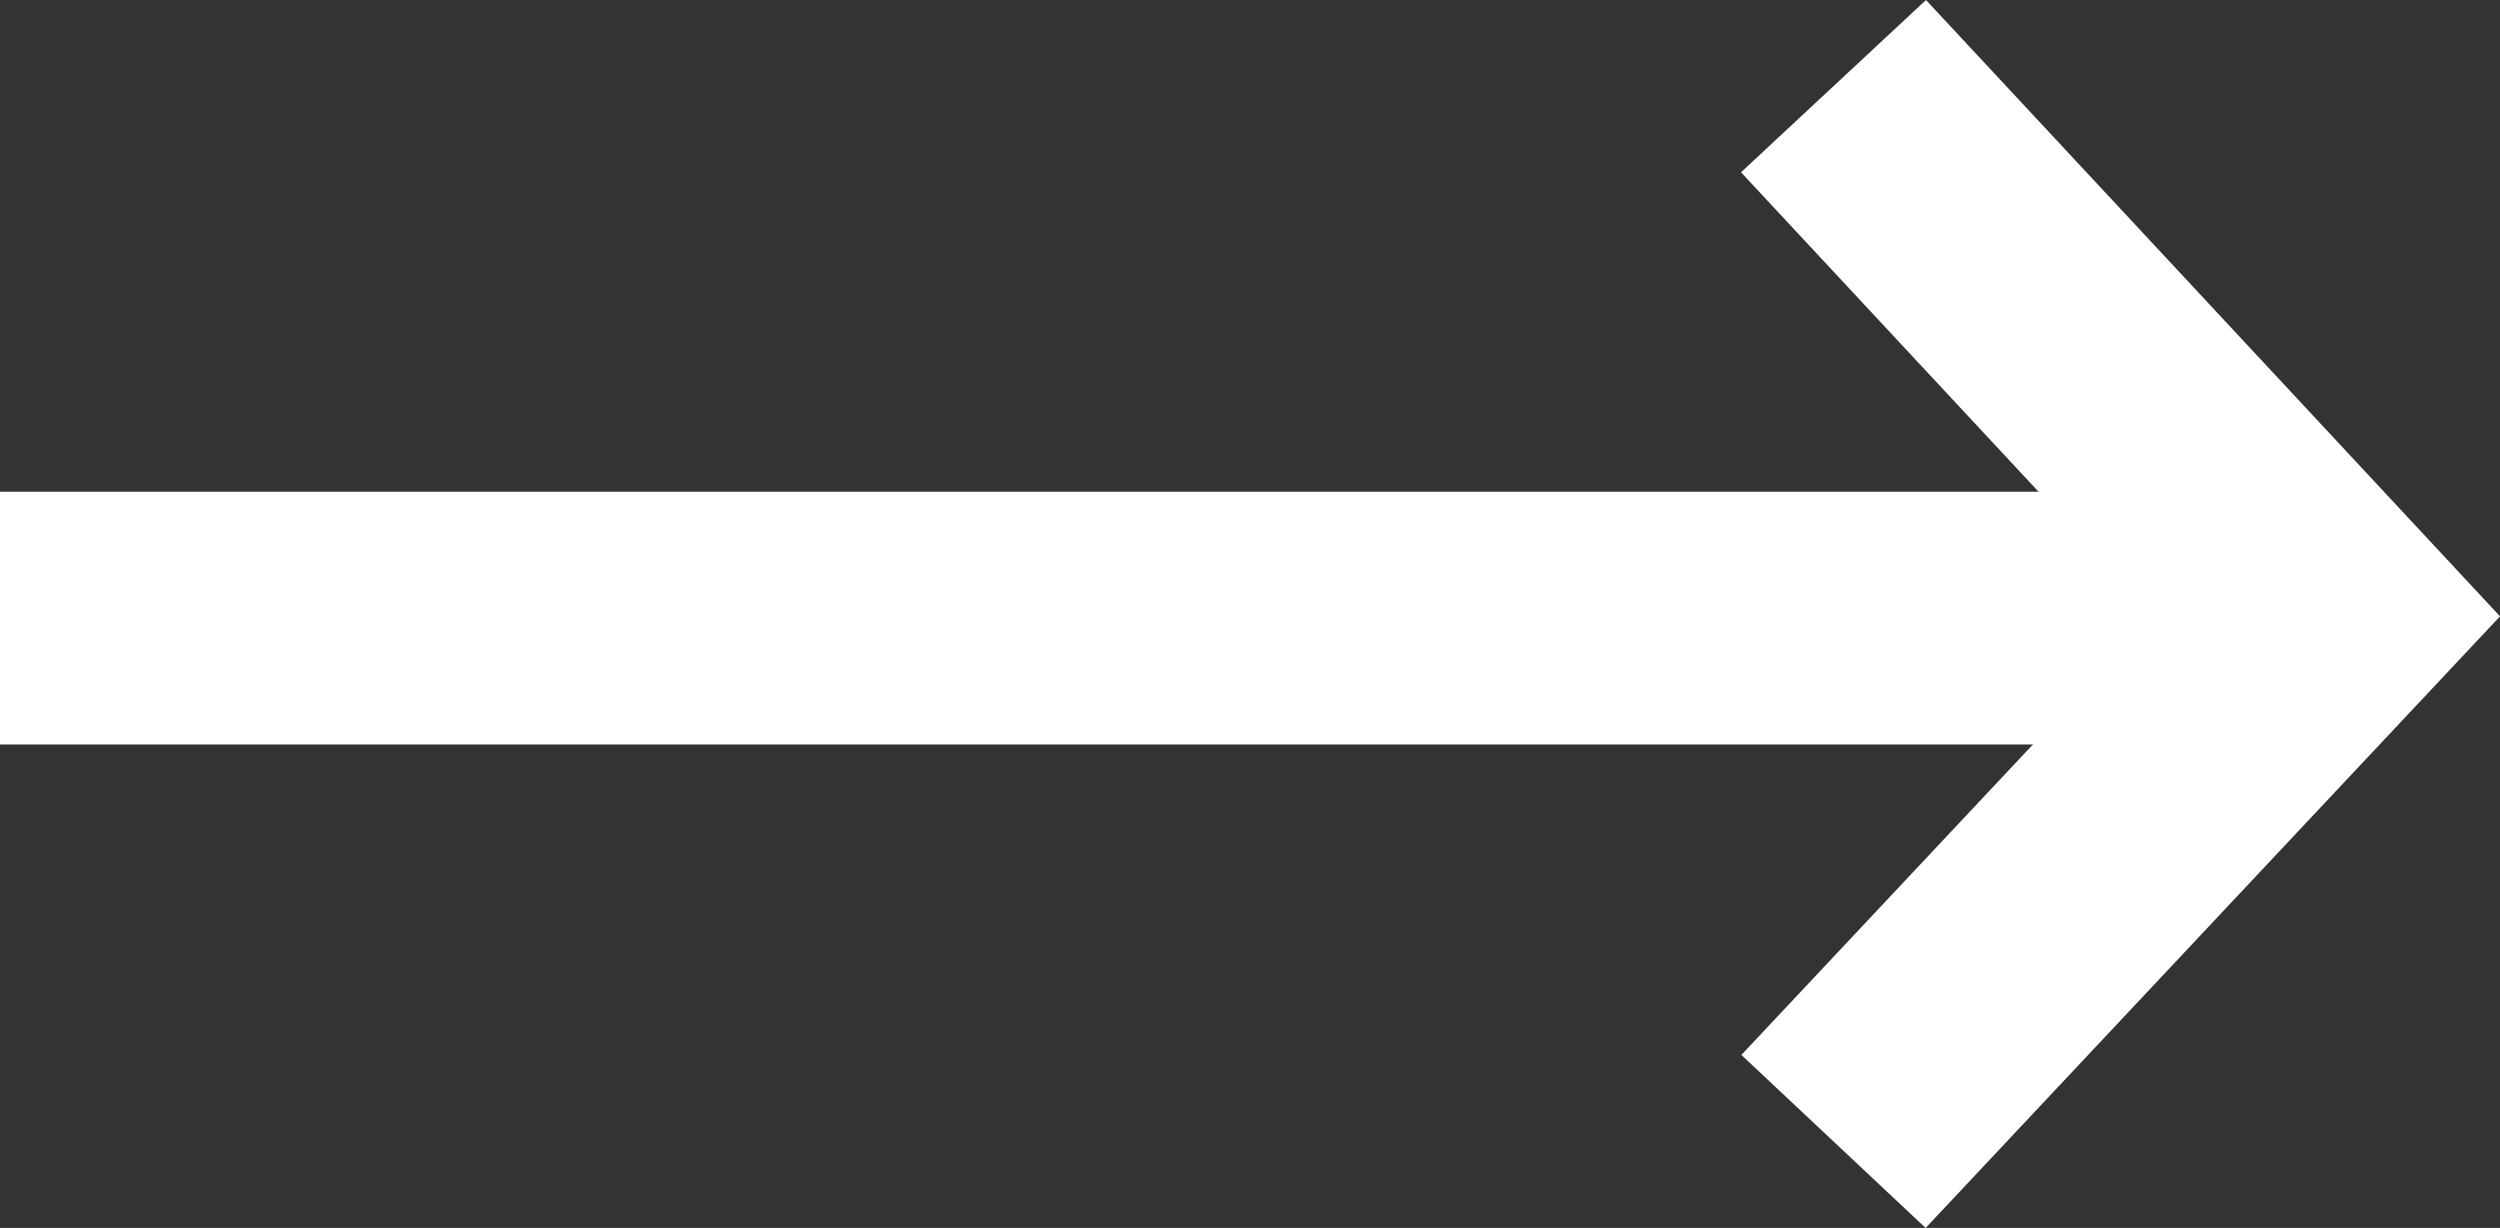 <svg xmlns="http://www.w3.org/2000/svg" viewBox="0 0 69.239 34.009">
  <rect x="0" y="0" width="69.239" height="34.009" fill="#333333" stroke="none"/>
  <defs>
    <style>
      .cls-1 {
        fill: none;
        stroke: #fff;
        stroke-width: 7px;
      }
    </style>
  </defs>
  <g id="arrow" transform="translate(-702.5 -2271.62)">
    <line id="Line_22" data-name="Line 22" class="cls-1" x2="64.404" transform="translate(702.5 2288.739)"/>
    <path id="Path_12" data-name="Path 12" class="cls-1" d="M0,0,13.667,14.674,0,29.227" transform="translate(753.28 2274.006)"/>
  </g>
</svg>
